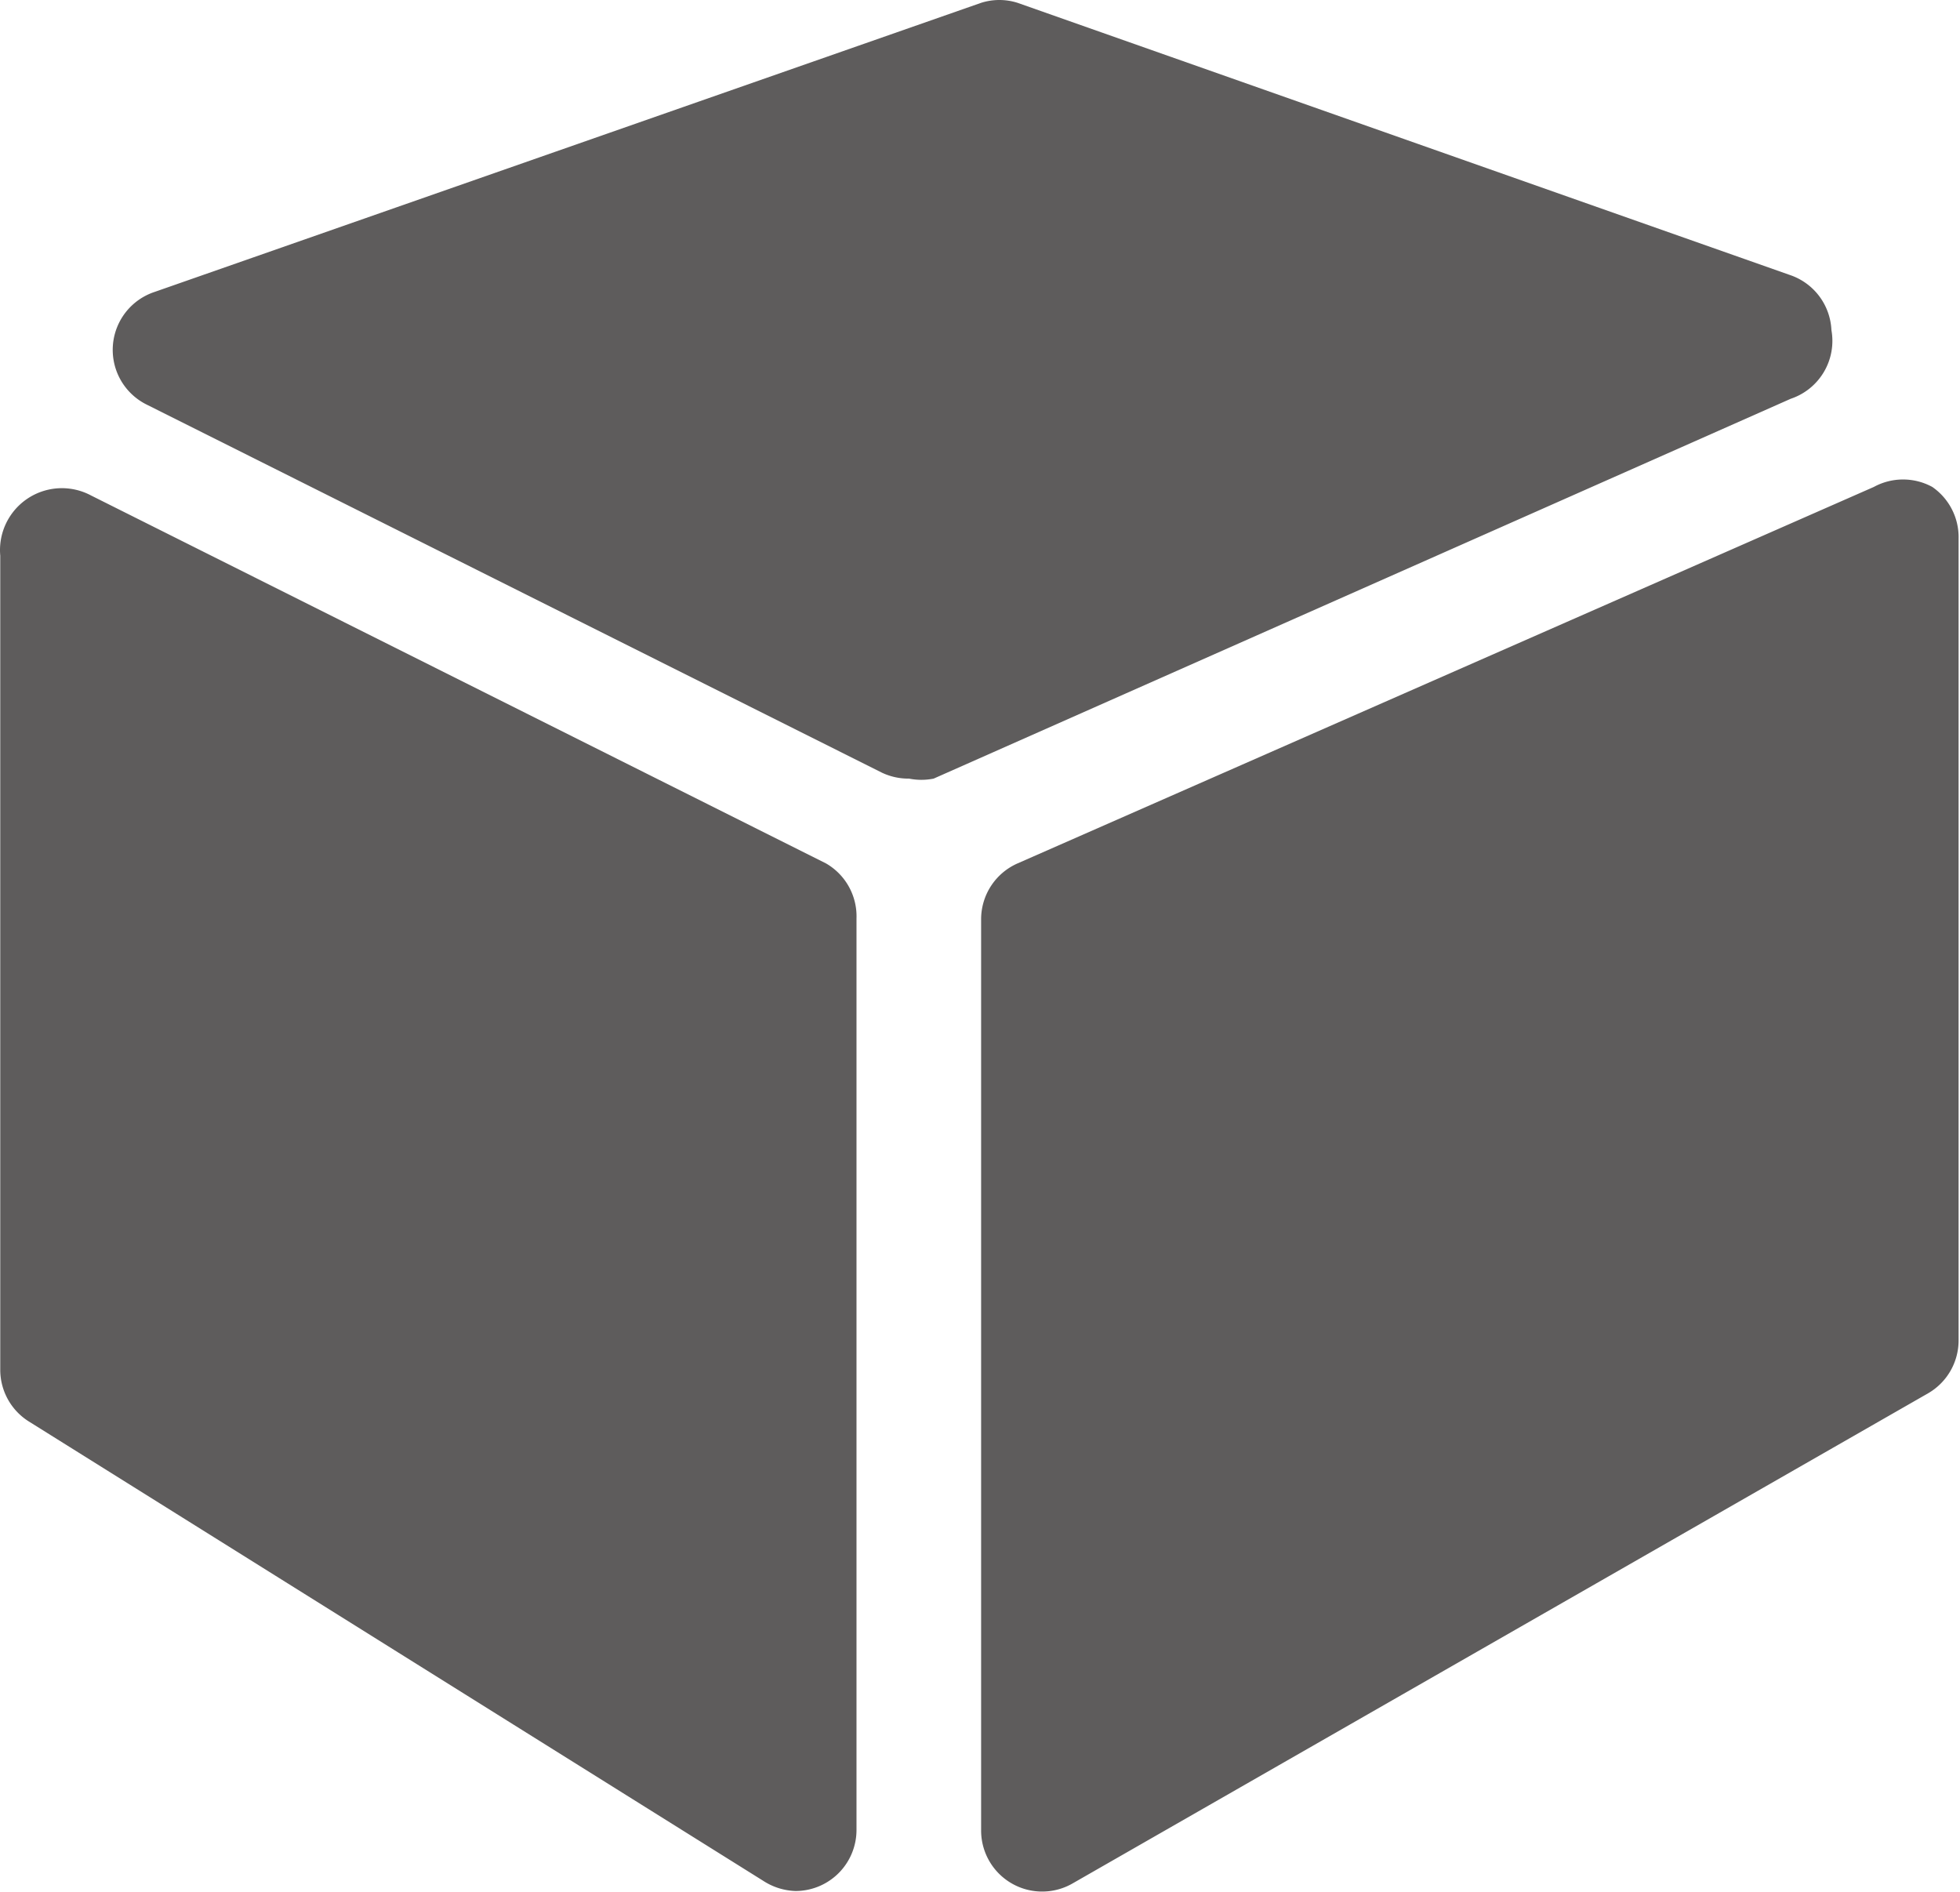 <?xml version="1.0" standalone="no"?><!DOCTYPE svg PUBLIC "-//W3C//DTD SVG 1.1//EN" "http://www.w3.org/Graphics/SVG/1.1/DTD/svg11.dtd"><svg t="1750150818094" class="icon" viewBox="0 0 1061 1024" version="1.1" xmlns="http://www.w3.org/2000/svg" p-id="1713" xmlns:xlink="http://www.w3.org/1999/xlink" width="207.227" height="200"><path d="M447.122 467.332L49.24 268.162A33.501 33.501 0 0 0 0.136 300.745v441.02a33.042 33.042 0 0 0 16.062 27.994l396.965 248.275a33.96 33.96 0 0 0 17.438 5.507 33.042 33.042 0 0 0 33.043-33.042V497.162a33.042 33.042 0 0 0-16.522-29.83z m598.889-203.76a33.042 33.042 0 0 0-31.666 0l-463.507 203.76a33.042 33.042 0 0 0-19.733 30.289v493.337a33.042 33.042 0 0 0 49.563 28.453l463.048-265.255a33.042 33.042 0 0 0 16.521-28.453V291.566a33.042 33.042 0 0 0-14.226-27.994z m-54.611-84.9a33.042 33.042 0 0 0-22.487-29.83L550.838 1.53a32.583 32.583 0 0 0-19.733 0L83.659 158.021a33.042 33.042 0 0 0-4.13 61.036l397.882 199.17a33.501 33.501 0 0 0 14.685 3.213 33.96 33.96 0 0 0 13.31 0L969.37 215.845a33.042 33.042 0 0 0 22.029-37.173z" fill="#5E5C5C" p-id="1714"></path></svg>